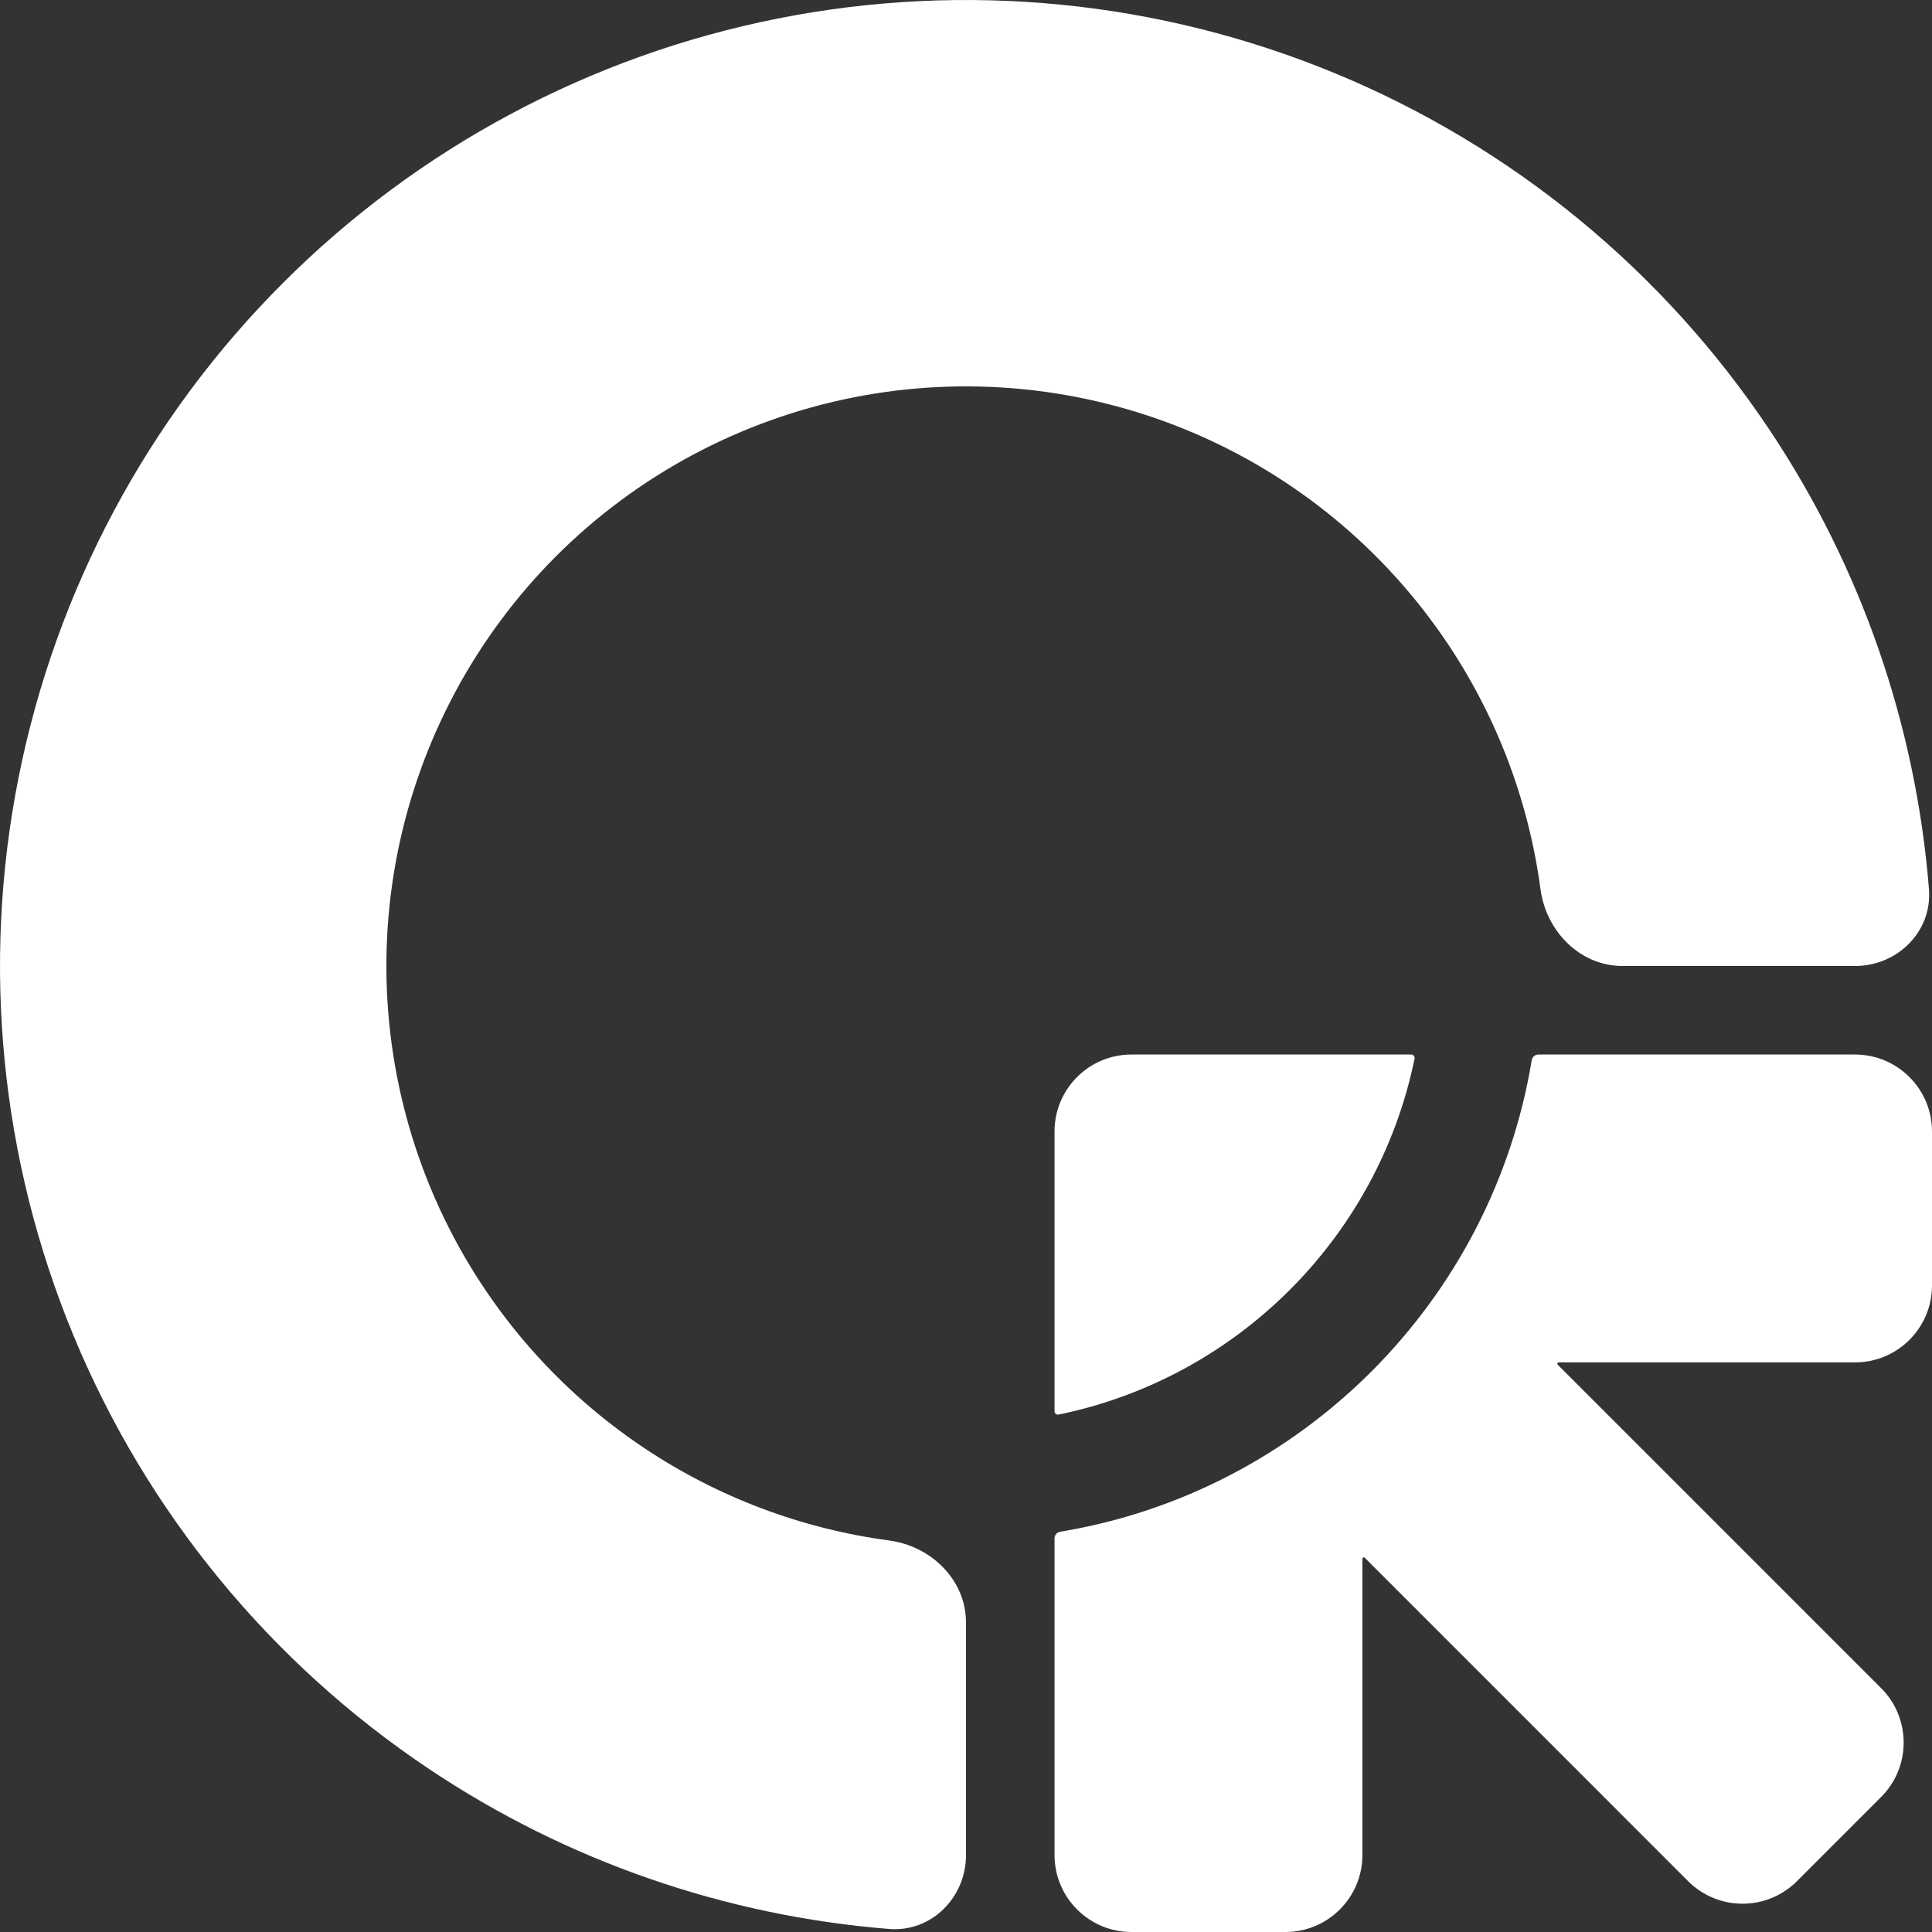 <svg xmlns="http://www.w3.org/2000/svg" width="28" height="28" viewBox="0 0 28 28" fill="none">
<rect x="0" y="0" width="28" height="28" fill="#333333" stroke="none"/>
<path d="M26.884 14C27.5 14 28.005 13.5 27.956 12.886C27.766 10.509 26.972 8.214 25.64 6.222C24.102 3.92 21.916 2.125 19.358 1.066C16.799 0.006 13.984 -0.271 11.269 0.269C8.553 0.809 6.058 2.143 4.101 4.101C2.143 6.058 0.809 8.553 0.269 11.269C-0.271 13.984 0.006 16.799 1.066 19.358C2.125 21.916 3.92 24.102 6.222 25.64C8.214 26.972 10.509 27.766 12.886 27.956C13.5 28.005 14 27.5 14 26.884V23.515C14 22.899 13.498 22.408 12.888 22.326C11.621 22.157 10.404 21.7 9.333 20.984C7.952 20.061 6.875 18.749 6.239 17.215C5.604 15.68 5.437 13.991 5.761 12.361C6.086 10.732 6.886 9.235 8.06 8.06C9.235 6.886 10.732 6.086 12.361 5.761C13.991 5.437 15.68 5.604 17.215 6.239C18.749 6.875 20.061 7.952 20.984 9.333C21.7 10.404 22.157 11.621 22.326 12.888C22.408 13.498 22.899 14 23.515 14H26.884Z" fill="white"/>
<path d="M20.501 15.343C20.508 15.312 20.484 15.283 20.453 15.283H16.398C15.782 15.283 15.283 15.782 15.283 16.398V20.453C15.283 20.484 15.312 20.508 15.342 20.501C17.931 19.97 19.97 17.931 20.501 15.343Z" fill="white"/>
<path d="M22.295 15.283C22.247 15.283 22.207 15.318 22.199 15.365C21.621 18.861 18.861 21.621 15.365 22.199C15.318 22.207 15.283 22.247 15.283 22.295V26.884C15.283 27.501 15.782 28 16.398 28H18.629C19.245 28 19.745 27.501 19.745 26.884V22.59C19.745 22.573 19.766 22.564 19.779 22.576L24.465 27.263C24.901 27.699 25.608 27.699 26.043 27.263L27.263 26.043C27.698 25.608 27.698 24.901 27.263 24.466L22.576 19.779C22.564 19.767 22.572 19.745 22.59 19.745H26.884C27.5 19.745 28 19.246 28 18.63V16.398C28 15.782 27.5 15.283 26.884 15.283H22.295Z" fill="white"/>
</svg>